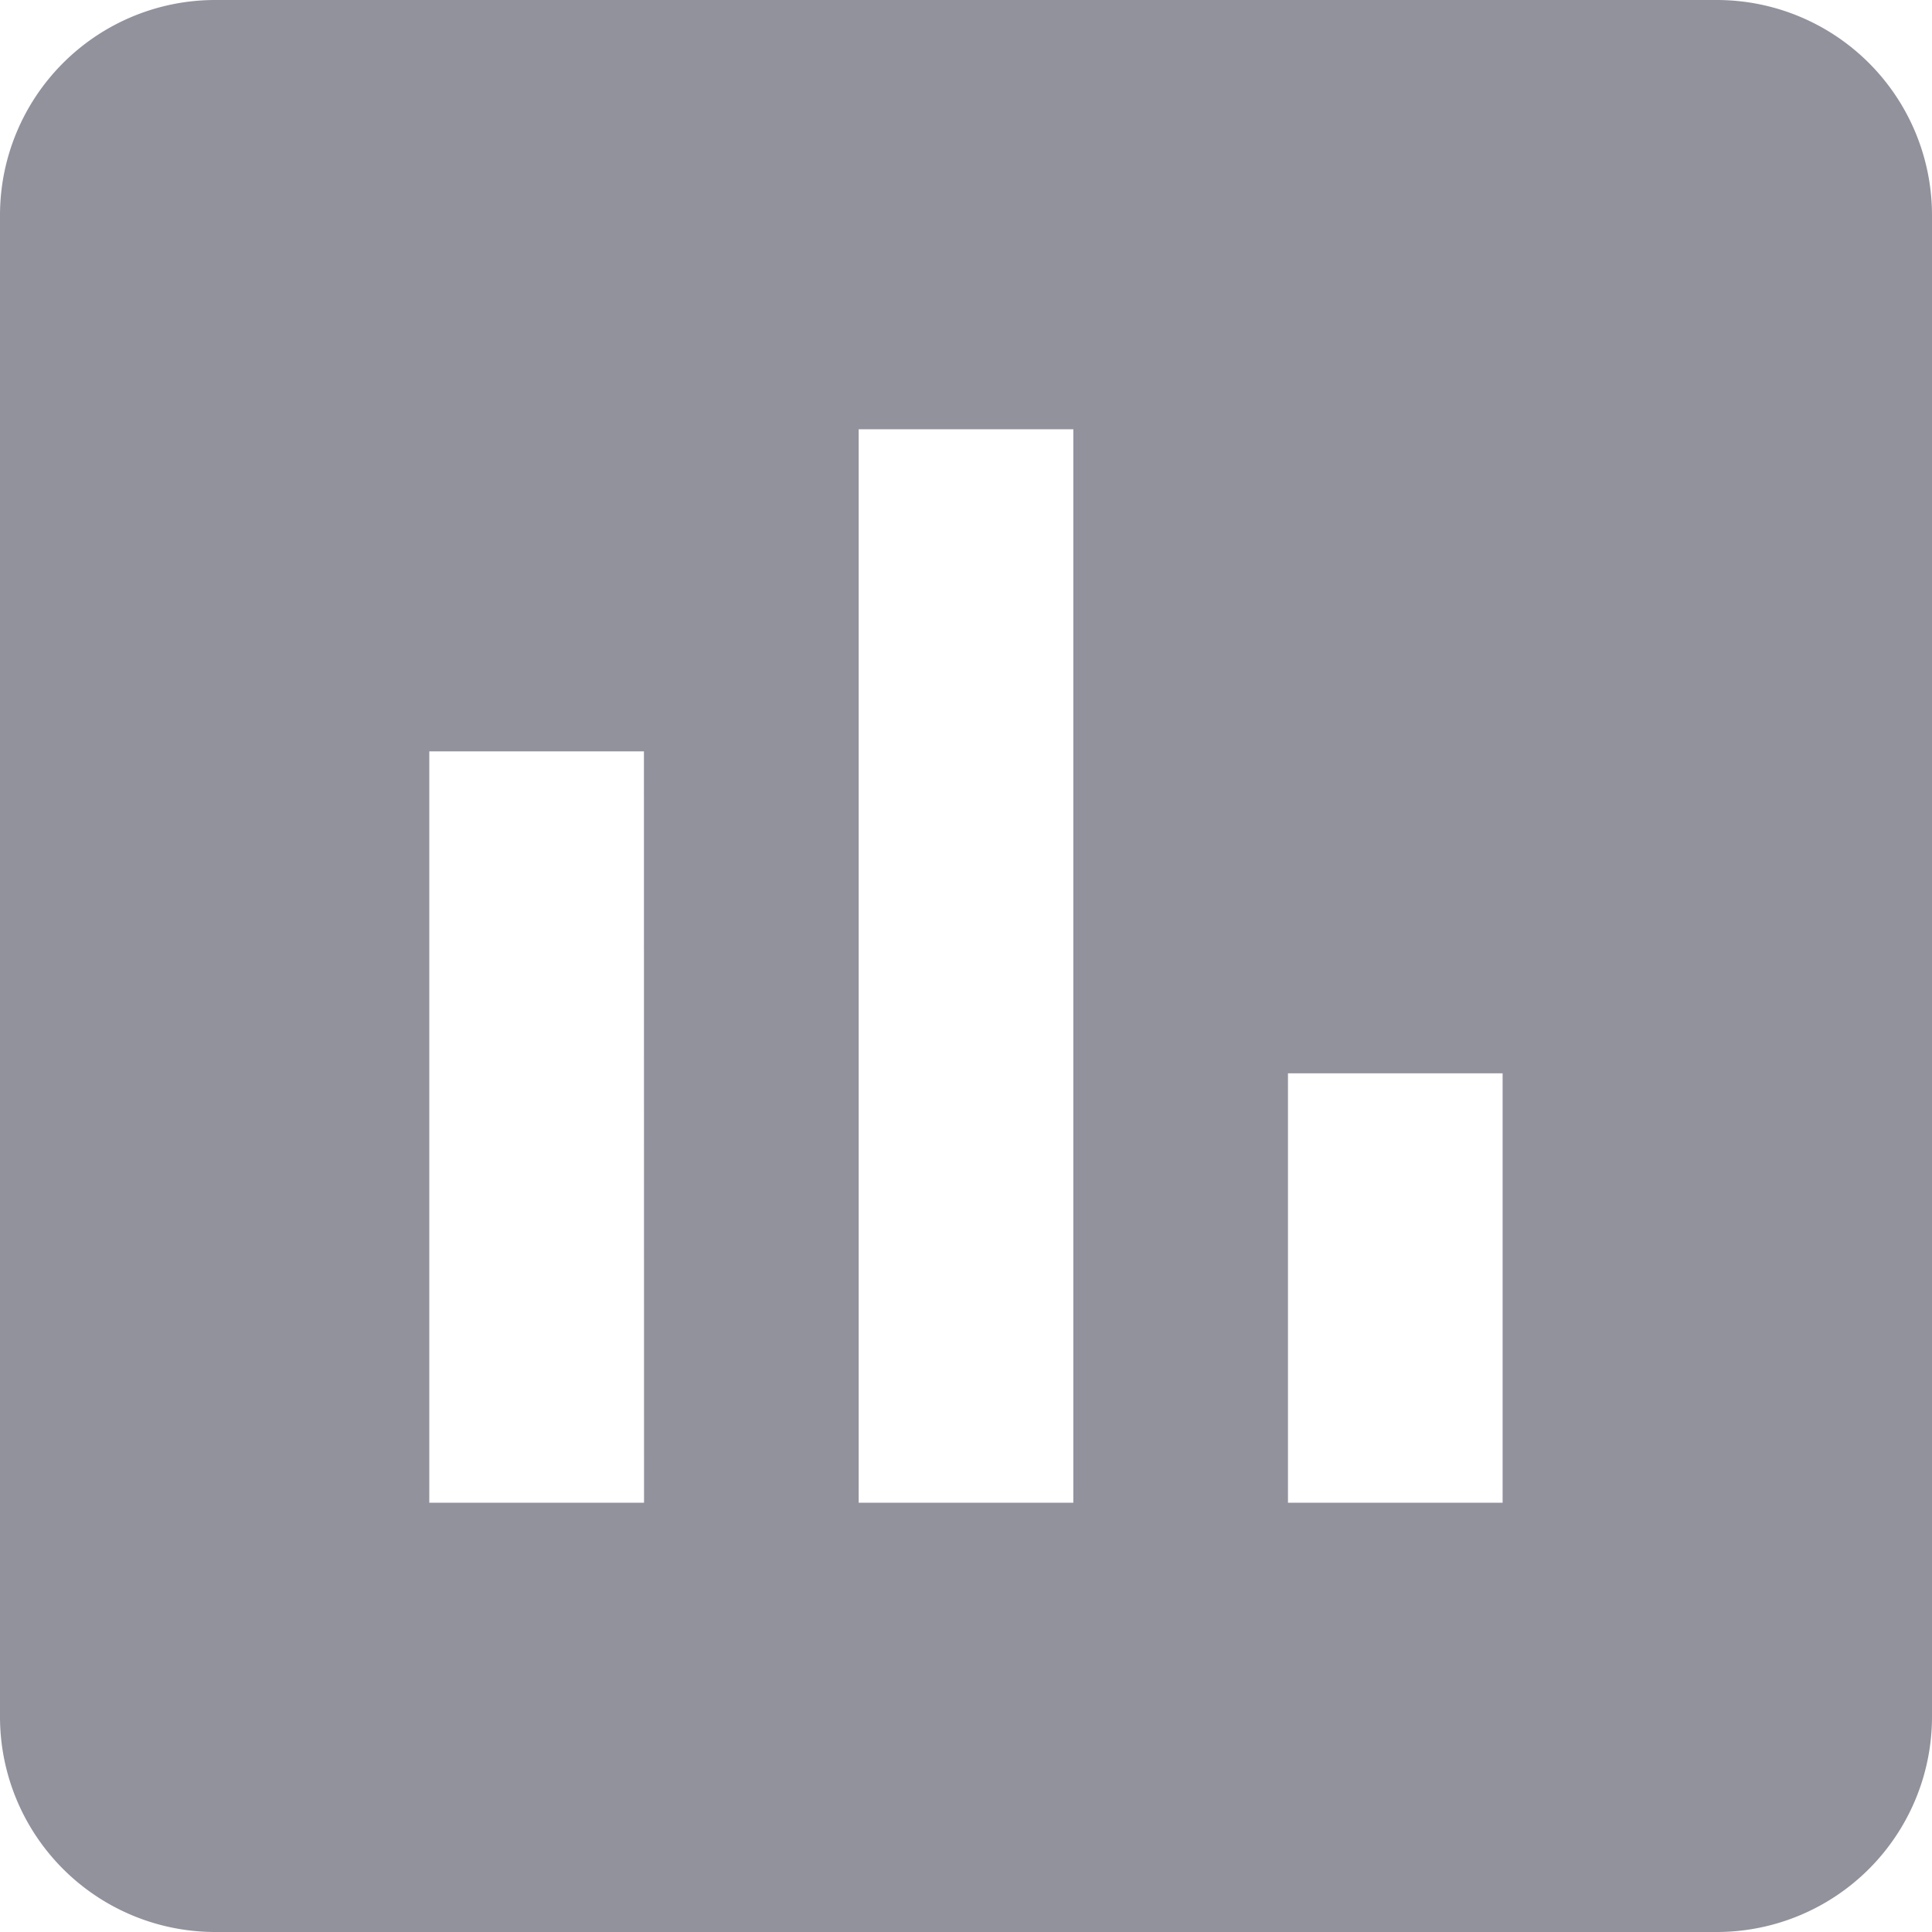 <svg xmlns="http://www.w3.org/2000/svg" width="18.974" height="18.974" viewBox="0 0 18.974 18.974">
  <path id="Icon_material-assessment" data-name="Icon material-assessment" d="M21.366,4.5H6.608A2.114,2.114,0,0,0,4.5,6.608V21.366a2.114,2.114,0,0,0,2.108,2.108H21.366a2.114,2.114,0,0,0,2.108-2.108V6.608A2.114,2.114,0,0,0,21.366,4.5ZM10.825,19.258H8.716V11.879h2.108Zm4.216,0H12.933V8.716h2.108Zm4.216,0H17.149V15.041h2.108Z" transform="translate(-4.5 -4.5)" fill="#92929d"/>
</svg>
